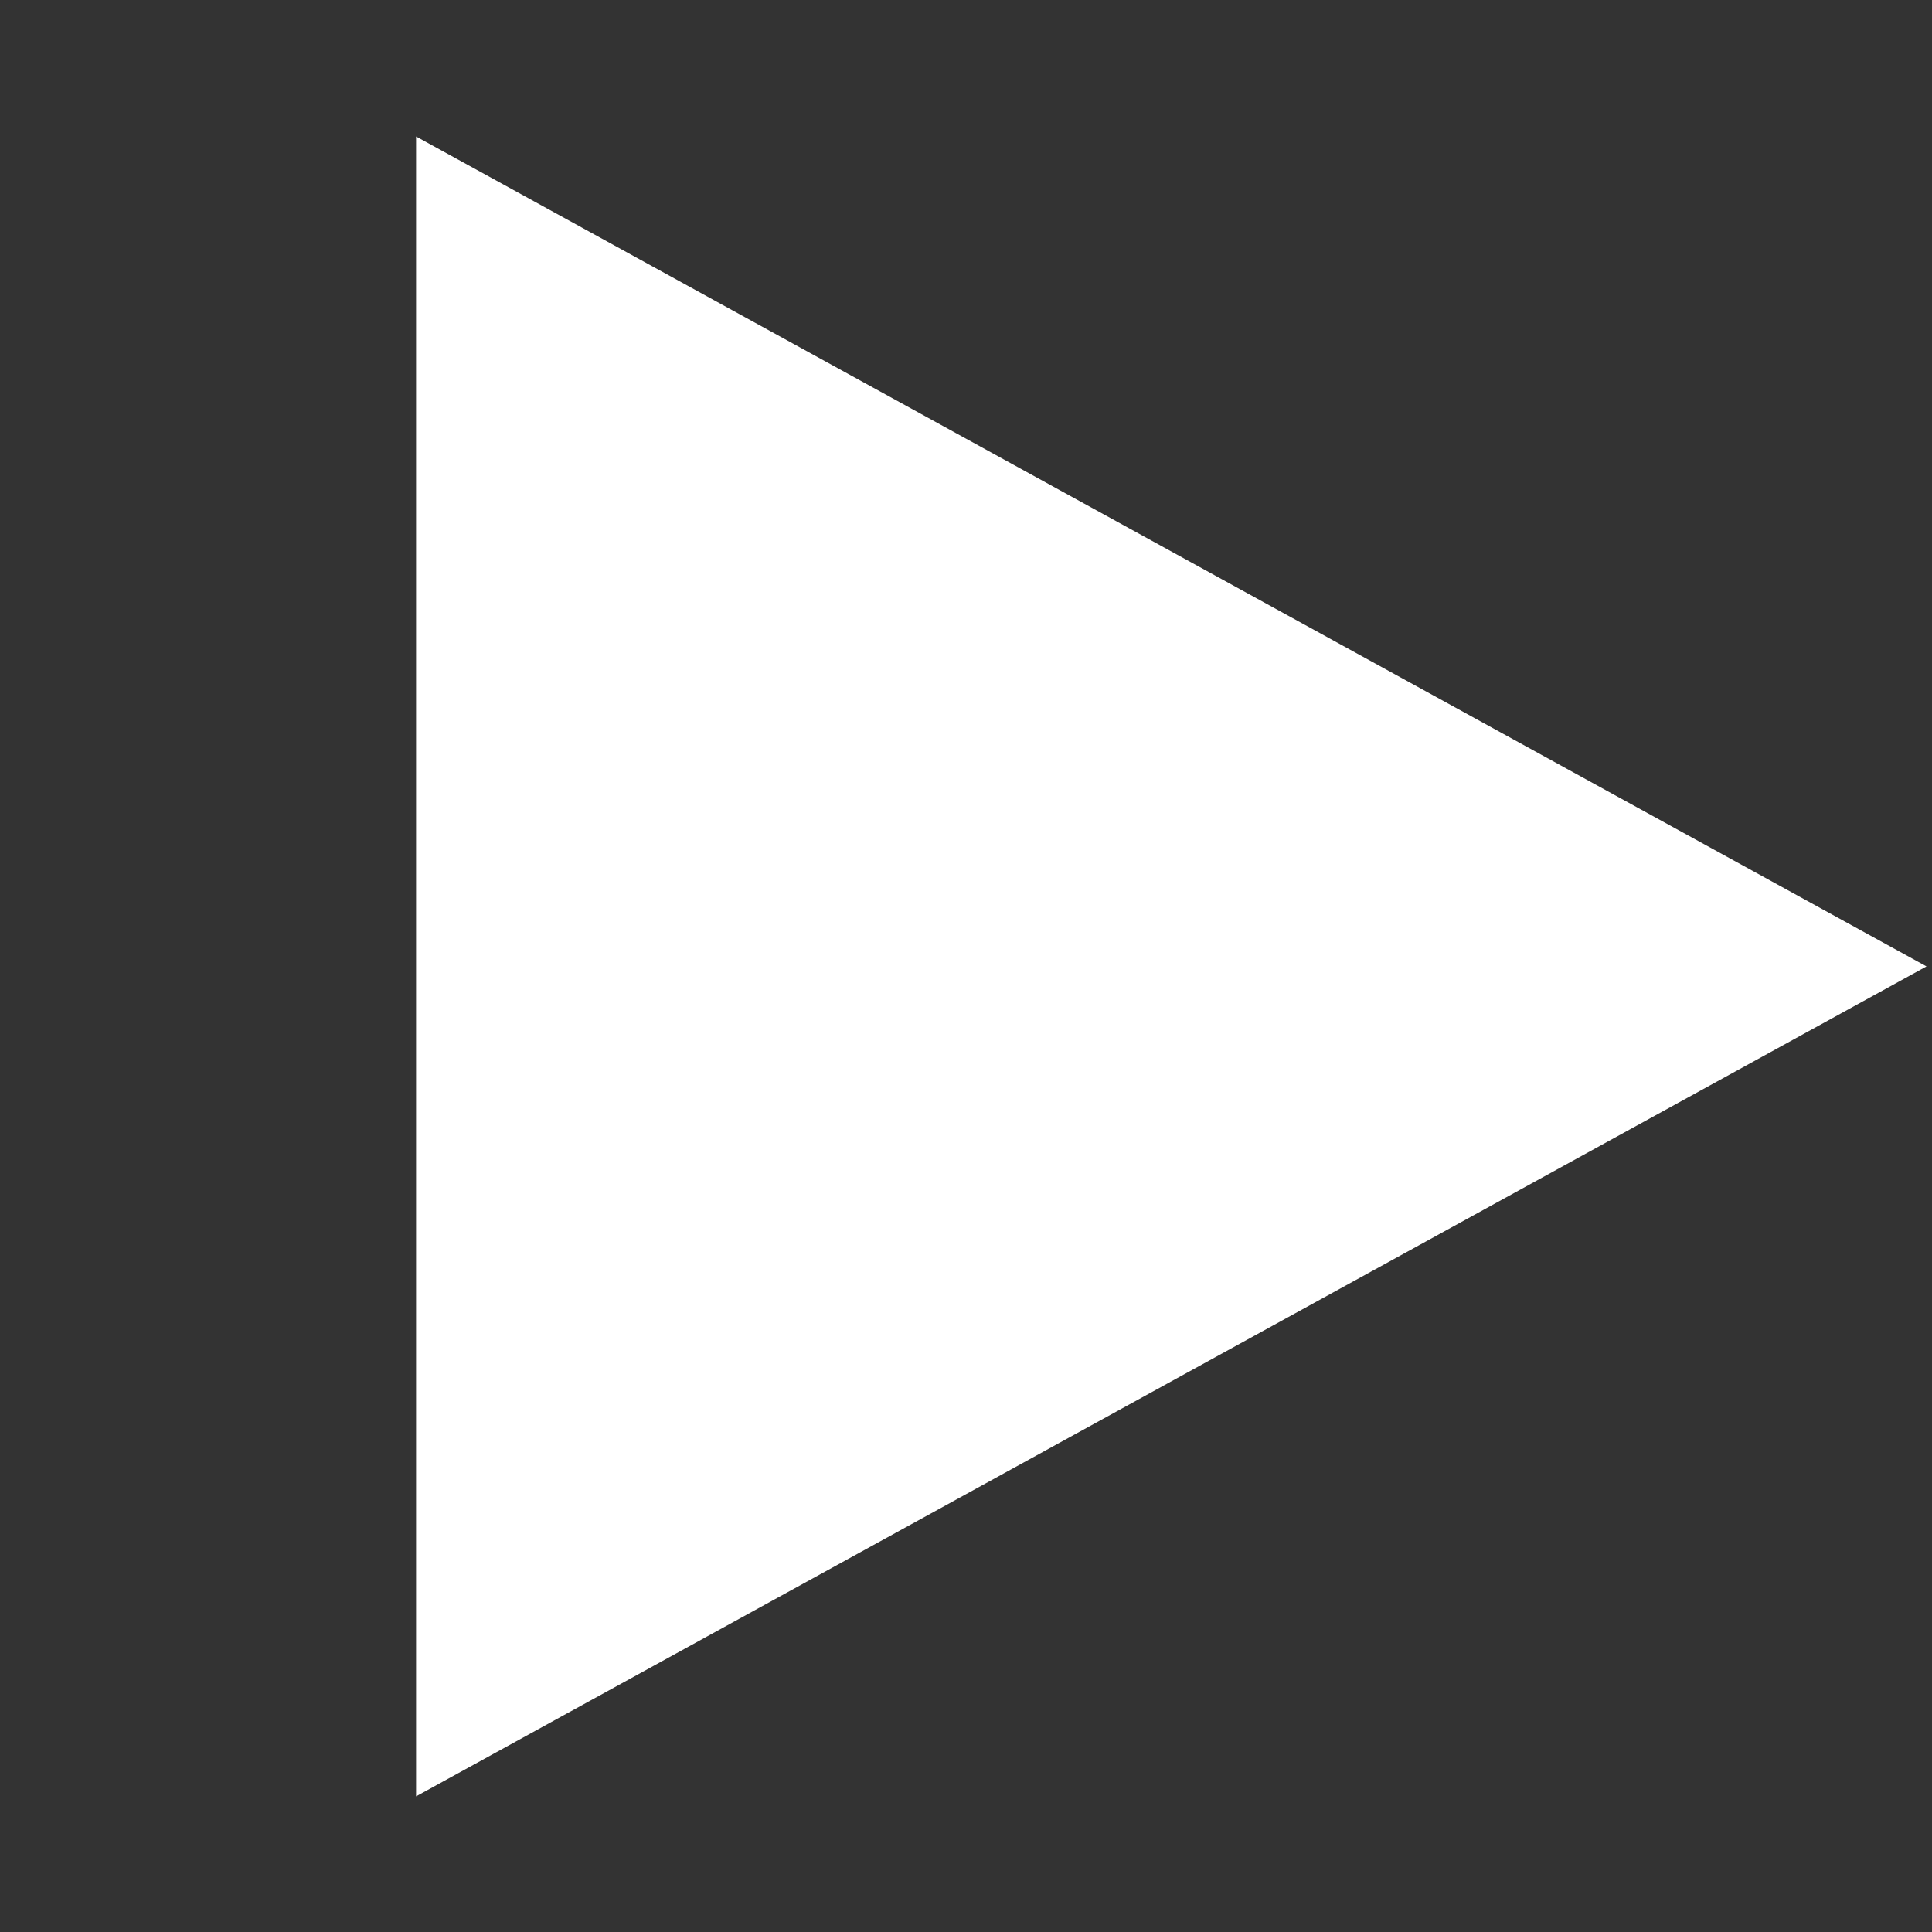 <?xml version="1.0" encoding="UTF-8"?>
<svg width="512px" height="512px" enable-background="new 0 0 512 512" version="1.1" viewBox="0 0 512 512" xml:space="preserve" xmlns="http://www.w3.org/2000/svg">

<rect x="0" y="0" width="512" height="512" fill="#333333" stroke="none"/>

<g transform="matrix(.788 0 0 .866 109.21 36.256)"><path d="M 503.19,253.87 4.07,503.42 V 4.33 Z" fill="#fff" stroke="#fff" stroke-width="5.471"/></g></svg>
